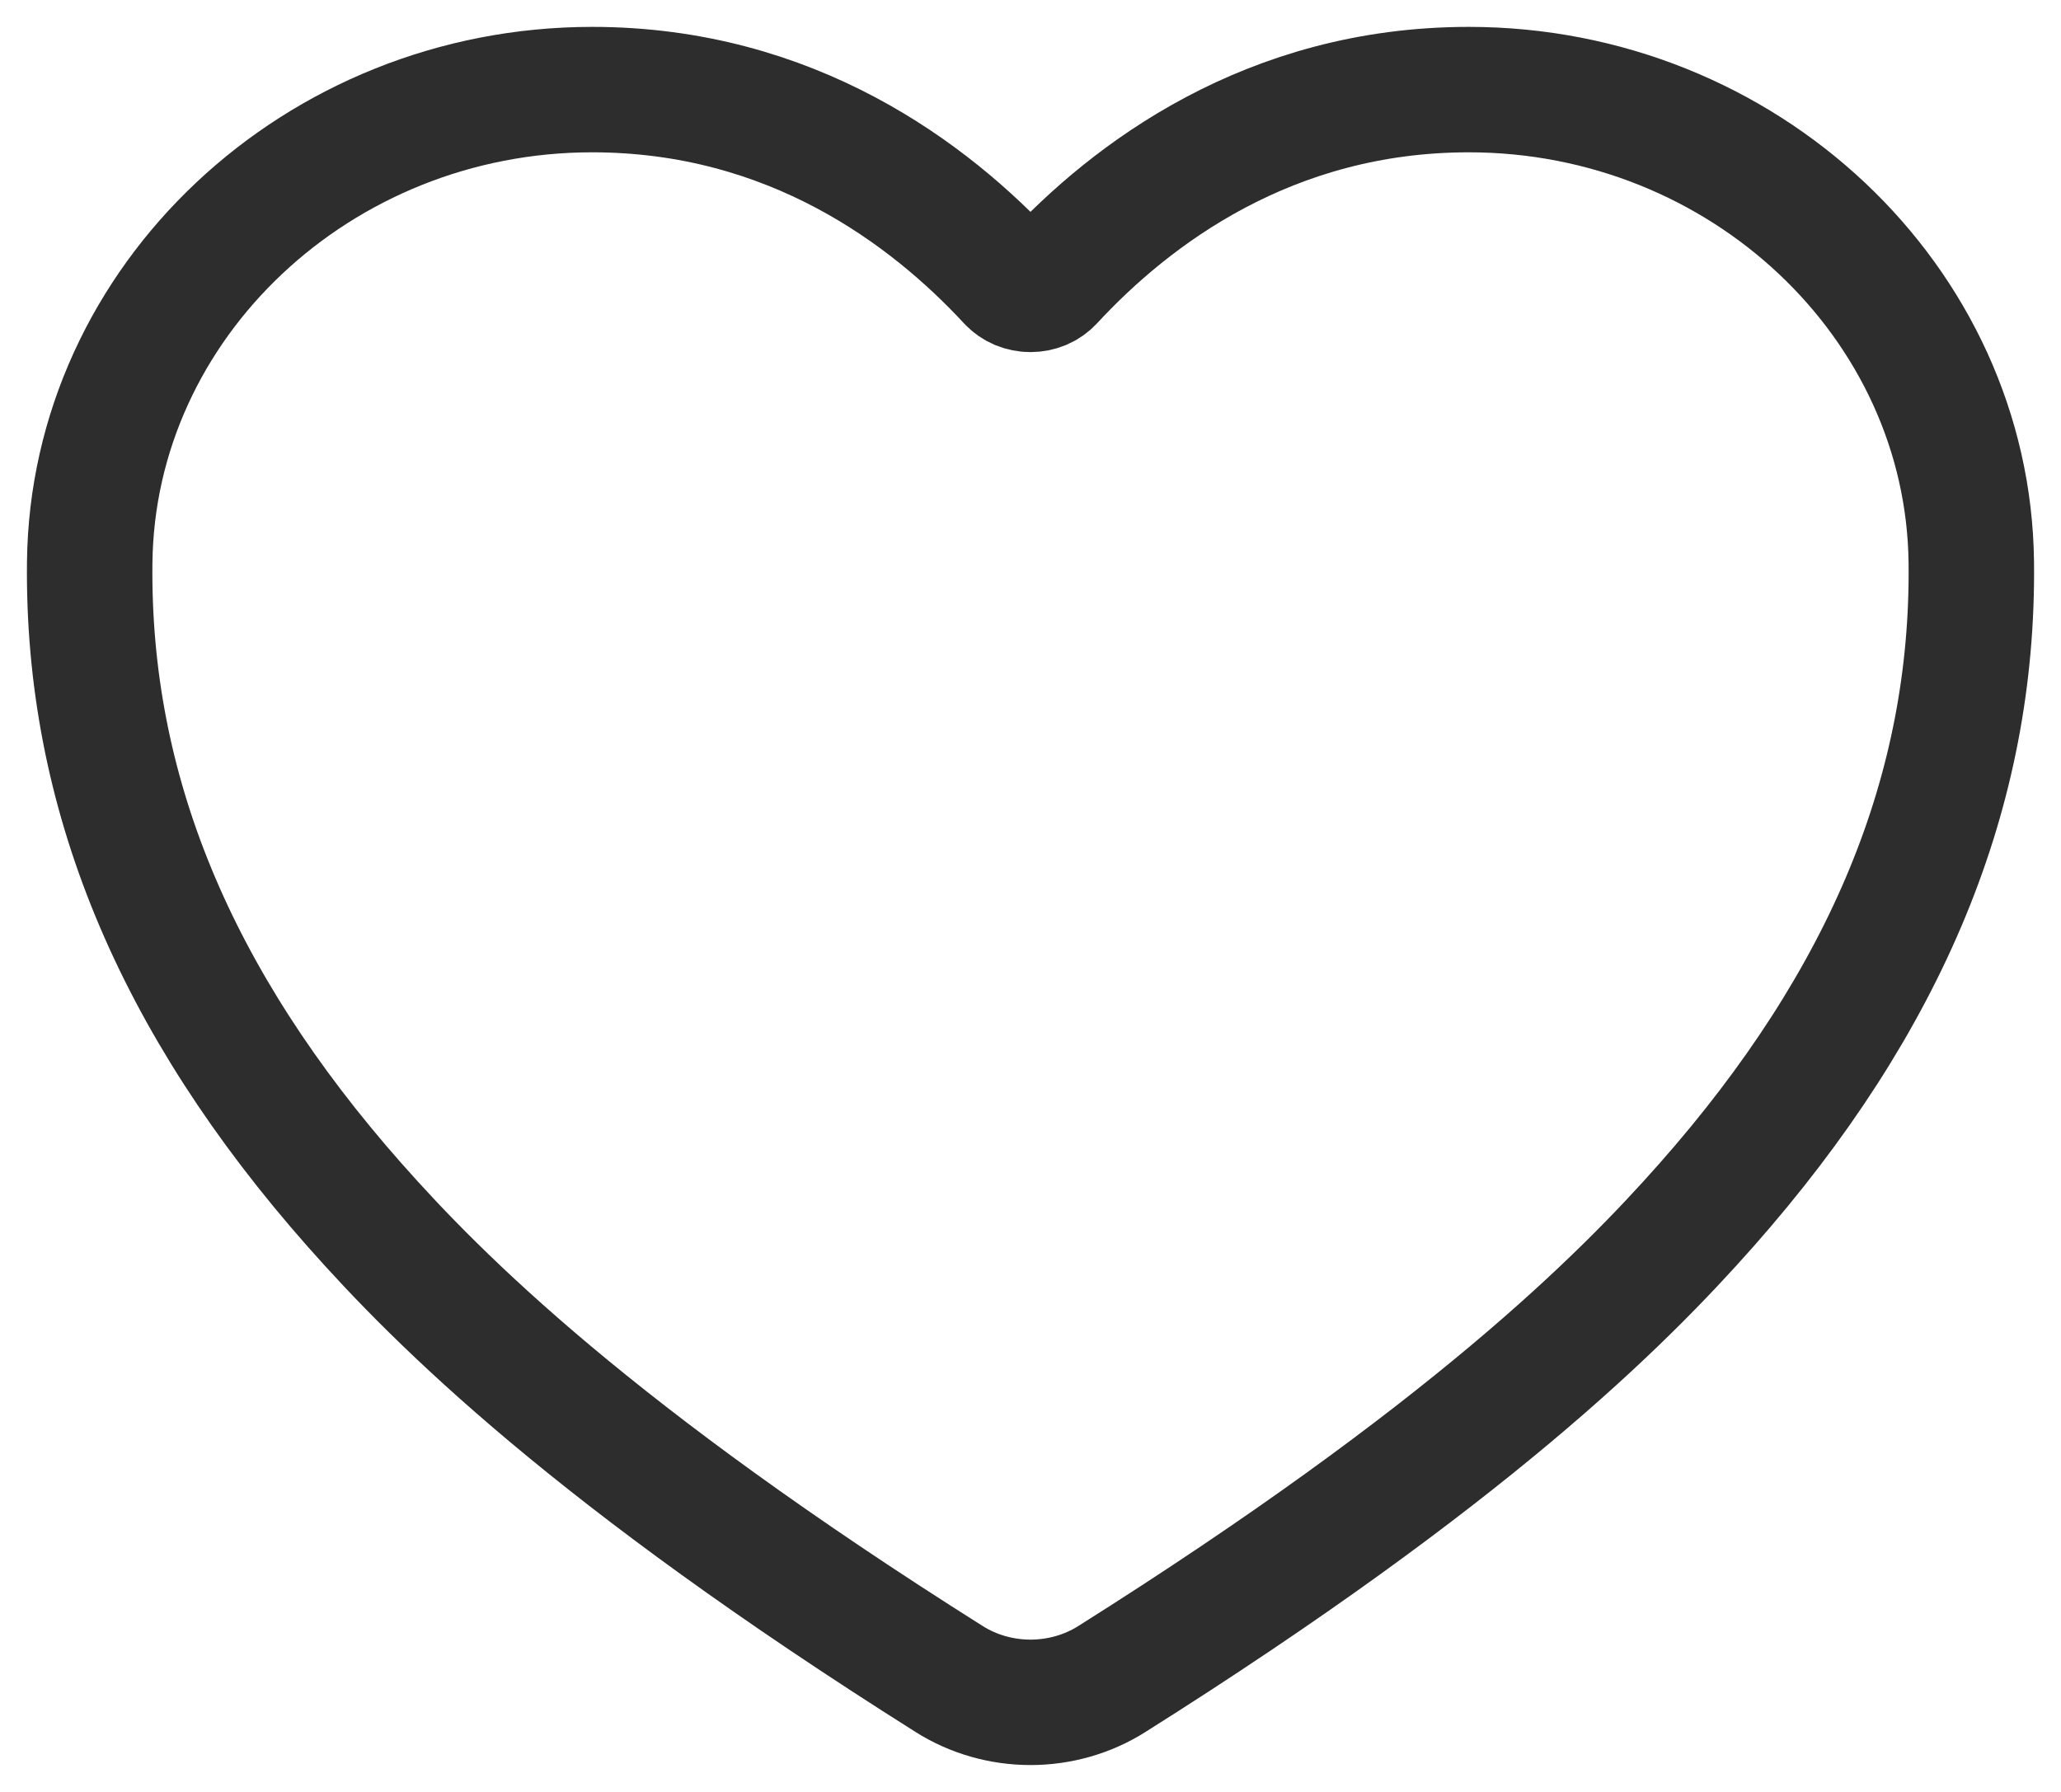 <svg xmlns="http://www.w3.org/2000/svg" width="23" height="20" viewBox="0 0 23 20" fill="none">
  <path d="M11.5 19C11.176 19 10.859 18.909 10.591 18.739C6.624 16.238 4.907 14.523 3.959 13.451C1.94 11.166 0.973 8.82 1.001 6.28C1.032 3.368 3.548 1 6.608 1C8.833 1 10.374 2.164 11.271 3.133C11.3 3.164 11.335 3.188 11.374 3.205C11.414 3.221 11.457 3.23 11.5 3.23C11.543 3.23 11.586 3.221 11.626 3.205C11.665 3.188 11.7 3.164 11.729 3.133C12.626 2.163 14.167 1 16.392 1C19.452 1 21.968 3.368 21.999 6.28C22.027 8.821 21.059 11.167 19.041 13.452C18.093 14.524 16.376 16.239 12.409 18.739C12.141 18.909 11.824 19 11.5 19Z" stroke="#2D2D2D" stroke-width="1.4"/>
</svg>
